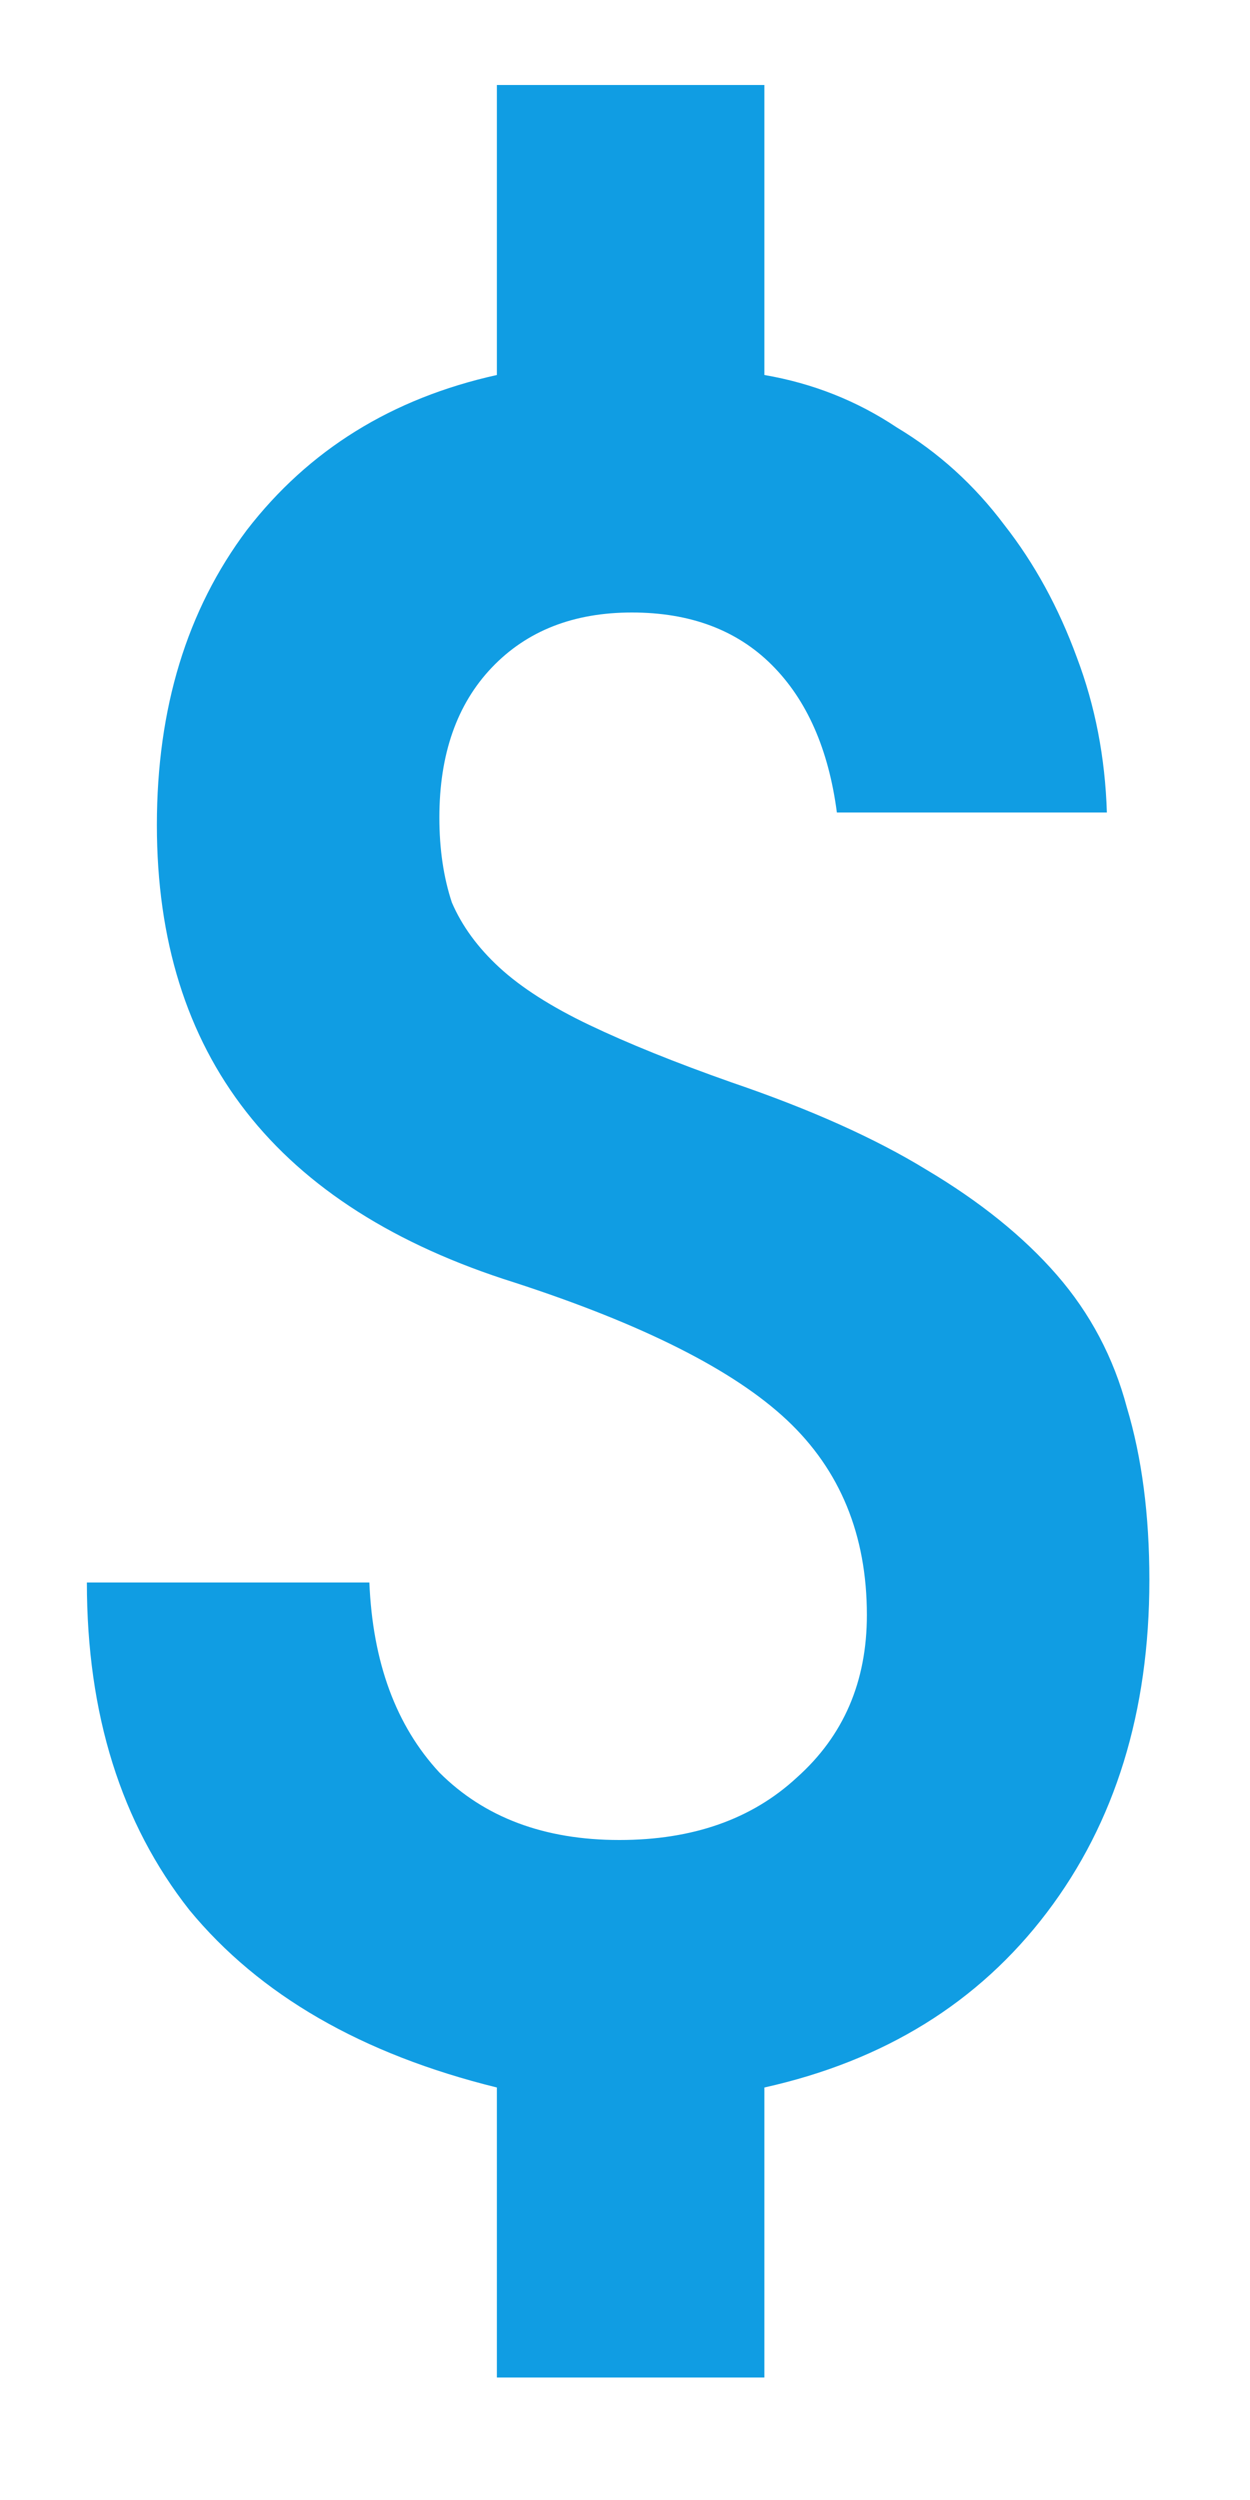 <svg width="8" height="16" viewBox="0 0 8 16" fill="none" xmlns="http://www.w3.org/2000/svg">
<path d="M3.18 13.36C2.316 13.147 1.66 12.768 1.212 12.224C0.775 11.669 0.556 10.971 0.556 10.128H2.364C2.385 10.64 2.535 11.045 2.812 11.344C3.1 11.632 3.484 11.776 3.964 11.776C4.433 11.776 4.812 11.643 5.1 11.376C5.399 11.109 5.548 10.763 5.548 10.336C5.548 9.824 5.377 9.408 5.036 9.088C4.695 8.768 4.113 8.475 3.292 8.208C1.767 7.728 1.004 6.752 1.004 5.28C1.004 4.533 1.196 3.904 1.58 3.392C1.975 2.88 2.508 2.549 3.18 2.4V0.544H4.892V2.4C5.201 2.453 5.484 2.565 5.74 2.736C6.007 2.896 6.236 3.104 6.428 3.36C6.62 3.605 6.775 3.888 6.892 4.208C7.009 4.517 7.073 4.848 7.084 5.2H5.356C5.303 4.795 5.164 4.48 4.94 4.256C4.716 4.032 4.417 3.92 4.044 3.92C3.671 3.92 3.372 4.037 3.148 4.272C2.924 4.507 2.812 4.827 2.812 5.232C2.812 5.435 2.839 5.616 2.892 5.776C2.956 5.925 3.057 6.064 3.196 6.192C3.335 6.32 3.527 6.443 3.772 6.56C4.017 6.677 4.321 6.8 4.684 6.928C5.185 7.099 5.601 7.285 5.932 7.488C6.273 7.691 6.551 7.915 6.764 8.16C6.977 8.405 7.127 8.688 7.212 9.008C7.308 9.328 7.356 9.696 7.356 10.112C7.356 10.955 7.137 11.664 6.7 12.24C6.263 12.816 5.66 13.189 4.892 13.36V15.216H3.18V13.36Z" fill="#109DE3"/>
</svg>
